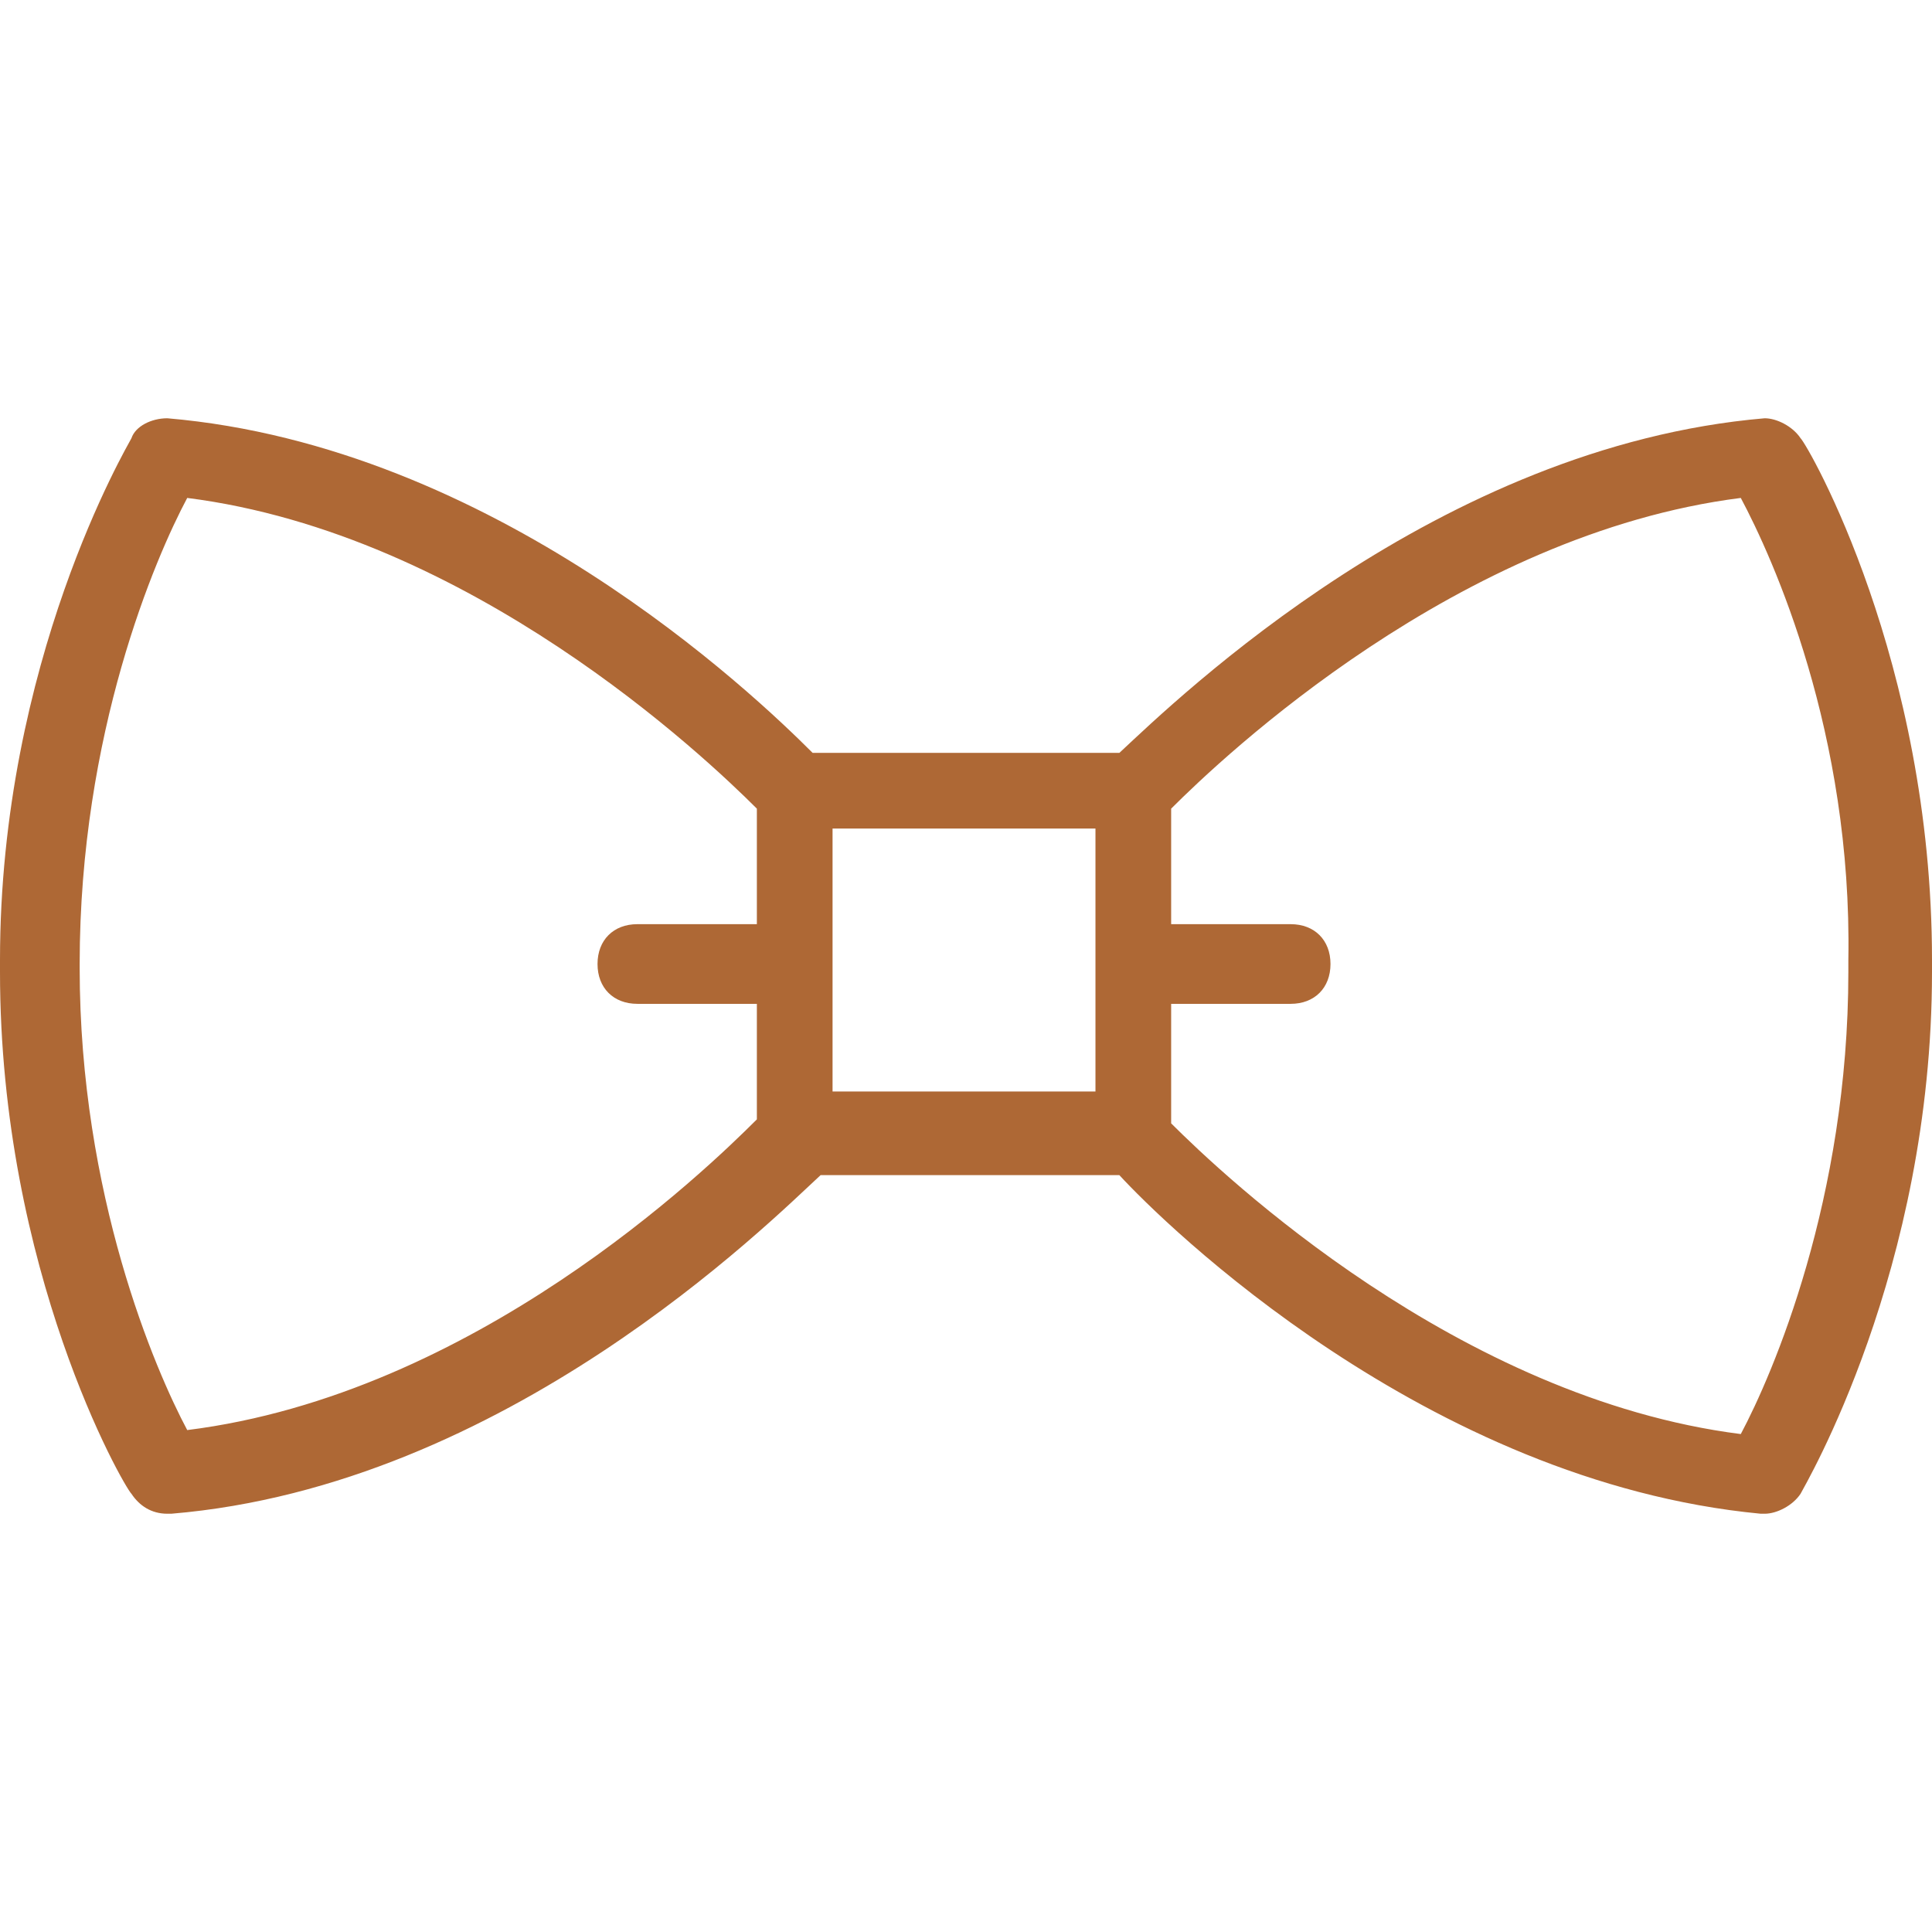 <?xml version="1.0" encoding="utf-8"?>
<!-- Generator: Adobe Illustrator 21.1.0, SVG Export Plug-In . SVG Version: 6.00 Build 0)  -->
<svg version="1.1" id="Capa_1" xmlns="http://www.w3.org/2000/svg" xmlns:xlink="http://www.w3.org/1999/xlink" x="0px" y="0px"
	 viewBox="0 0 388 388" style="enable-background:new 0 0 388 388;" xml:space="preserve">
<style type="text/css">
	.st0{fill:#AE6835;}
</style>
<g>
	<g>
		<path class="st0" d="M361.6,88c-1.6-2.4-4.8-4-7.2-4c-65.6,5.6-117.6,56-129.6,67.2h-61.6c-12-12-64-61.6-129.6-67.2
			c-3.2,0-6.4,1.6-7.2,4C25.6,89.6,0,132.8,0,192.8v1.4c0-0.4,0,0.3,0,1c0,60,24.8,103.2,26.4,104.8c1.6,2.4,4,4,7.2,4h0.8
			c67.2-5.6,120-58.4,130.4-68h60c8.8,9.6,61.6,61.6,128.8,68h0.8c2.4,0,5.6-1.6,7.2-4c0.8-1.6,26.4-44.8,26.4-104.8v-1.6v-0.8
			C388,132.8,363.2,89.6,361.6,88z M152,185.6h-24c-4.8,0-8,3.2-8,8s3.2,8,8,8h24v23.2c-10.4,10.4-56.8,55.2-114.4,62.4
			C31.2,275.2,16,240,16,194.4c0,0,0,0,0-0.8c0-46.4,15.2-81.6,21.6-93.6c56.8,7.2,104,52,114.4,62.4V185.6z M220,219.2h-52.8v-52.8
			H220V219.2z M371.2,192.8c0,0.8,0,0.8,0,1.6v0.8c0,45.6-15.2,80.8-21.6,92.8c-56.8-7.2-104-52-114.4-62.4v-24h24c4.8,0,8-3.2,8-8
			s-3.2-8-8-8h-24v-23.2c10.4-10.4,57.6-55.2,114.4-62.4C356,112,372,147.2,371.2,192.8z"/>
	</g>
</g>
</svg>
